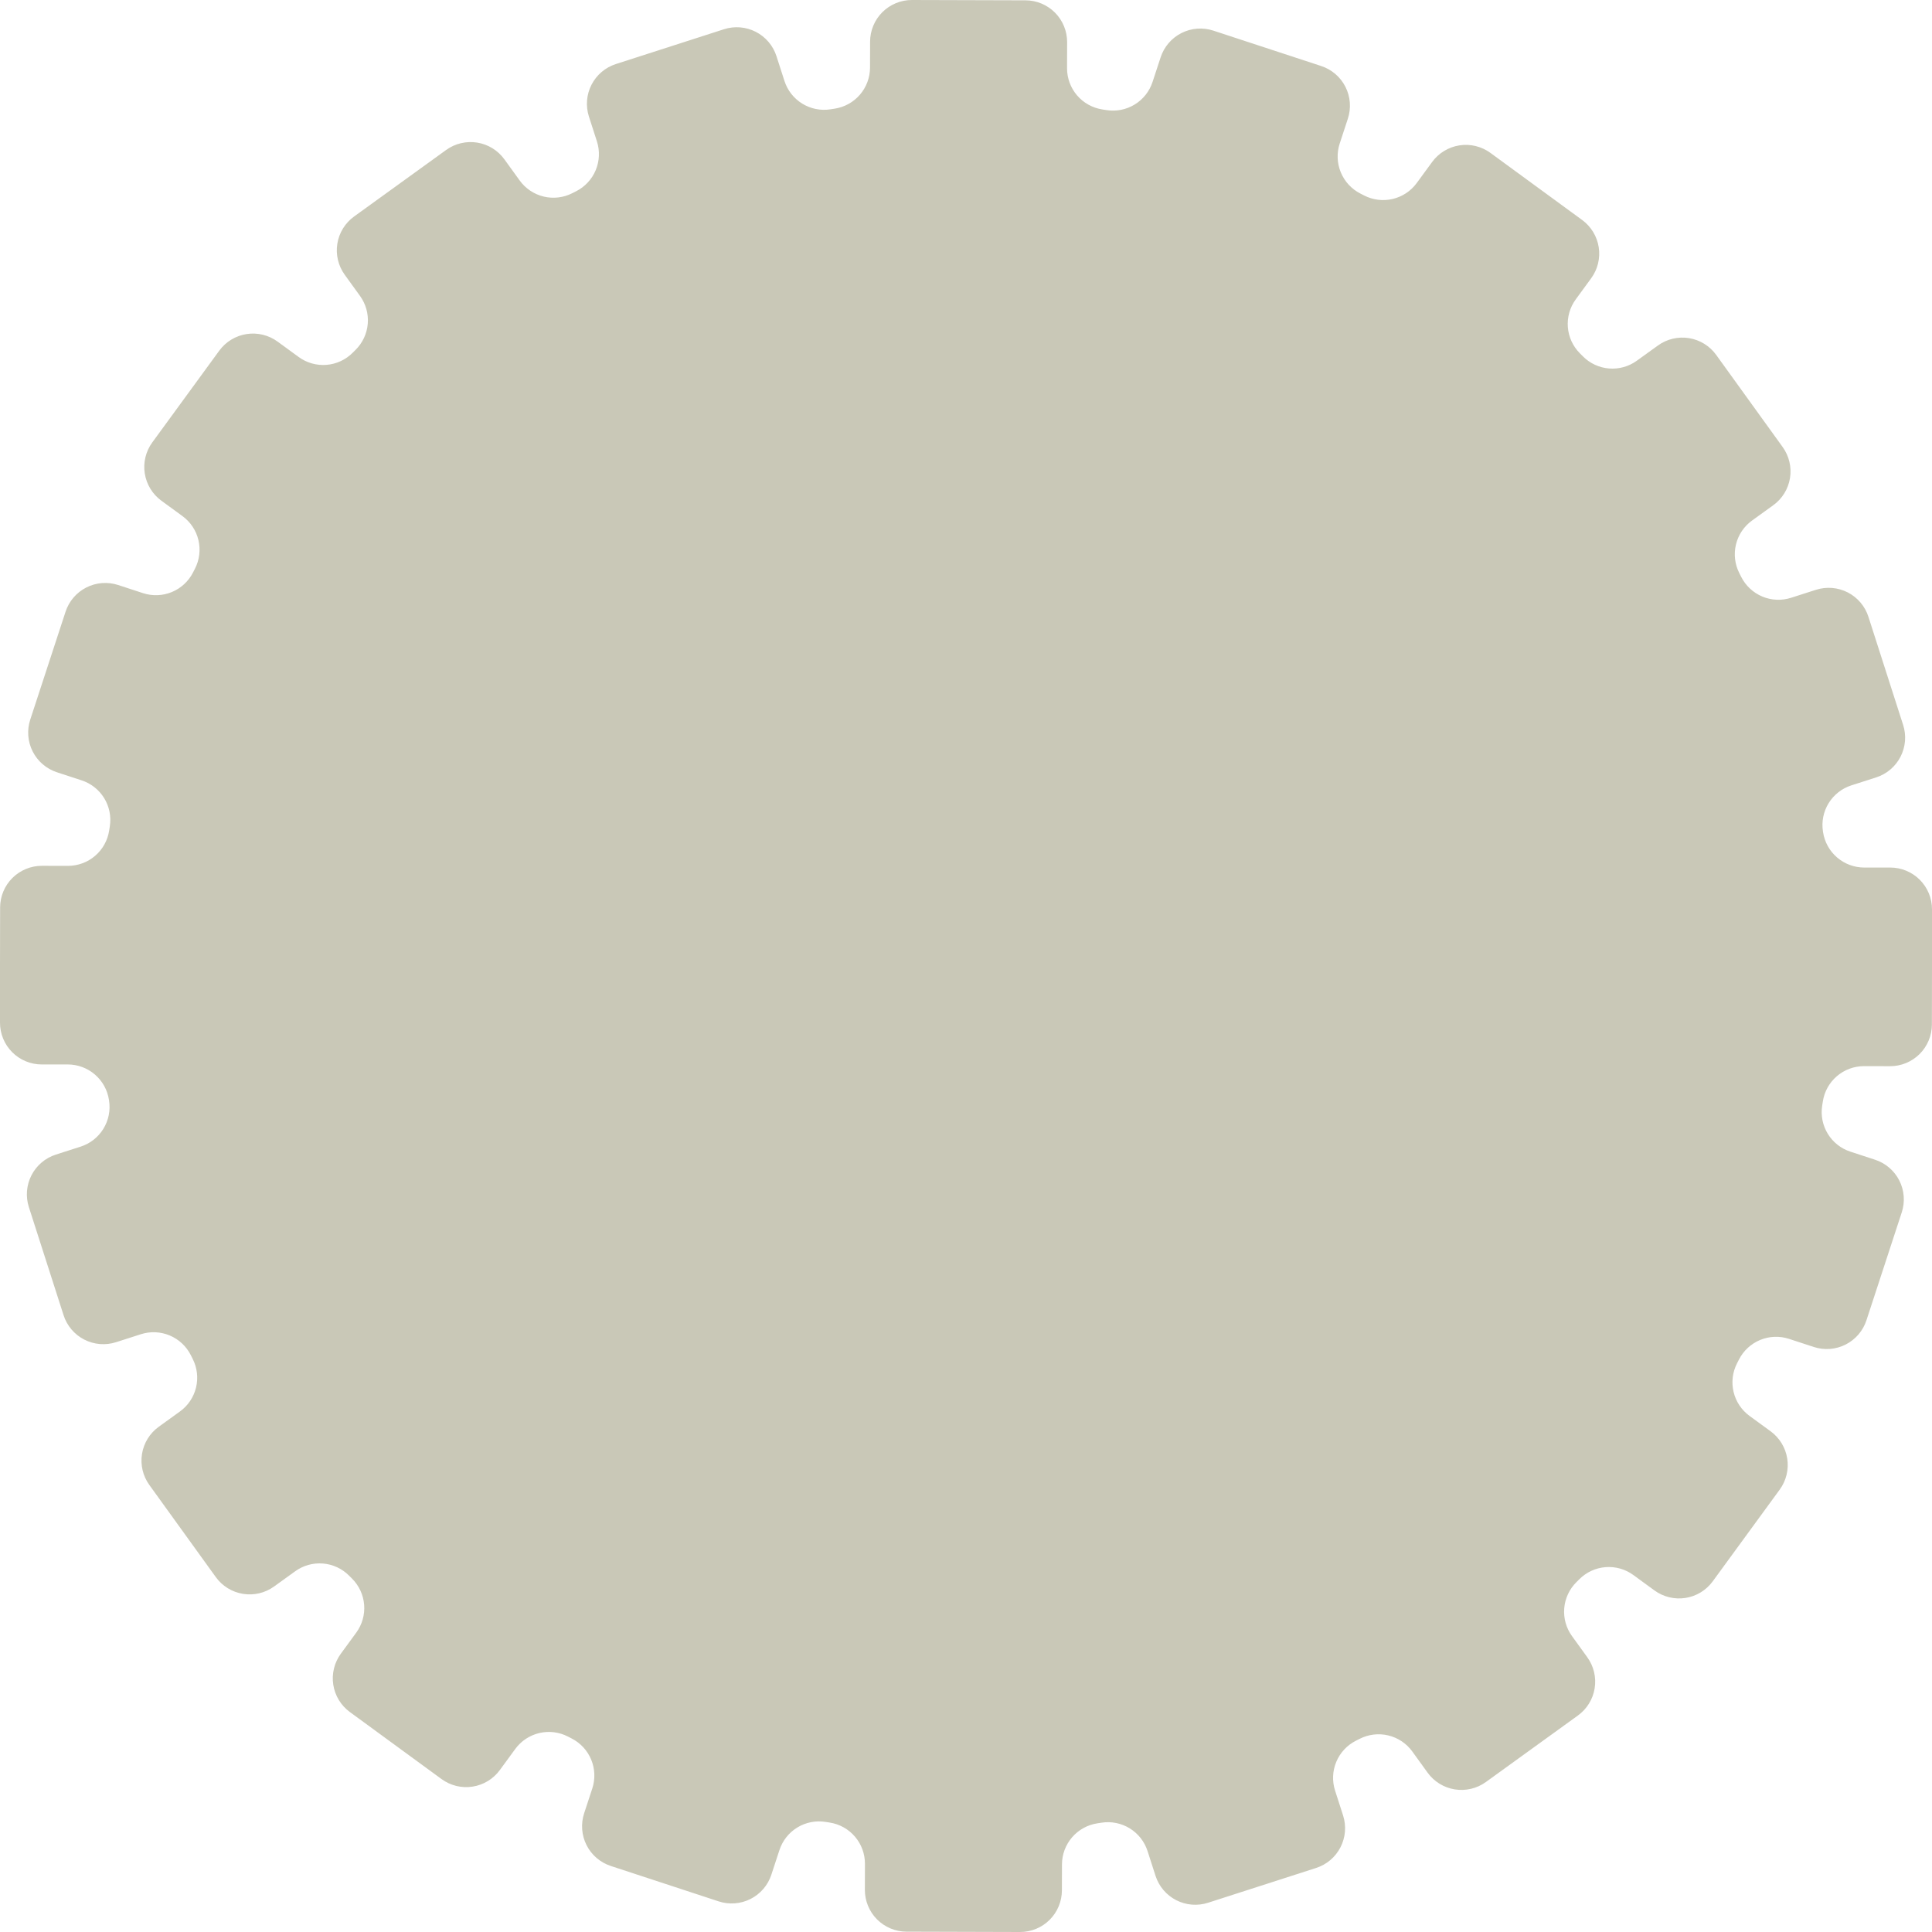 <svg width="1420" height="1420" viewBox="0 0 1420 1420" fill="none" xmlns="http://www.w3.org/2000/svg">
<path d="M1420 668.307V710L1419.92 753.029C1419.91 757.056 1419.11 761.043 1417.56 764.762C1416.01 768.48 1413.75 771.857 1410.89 774.699C1408.04 777.542 1404.65 779.795 1400.93 781.329C1397.2 782.863 1393.21 783.649 1389.18 783.641L1370.07 783.605C1362.74 783.591 1355.65 786.206 1350.09 790.975C1344.53 795.744 1340.86 802.35 1339.76 809.592C1339.6 810.6 1339.45 811.607 1339.29 812.612C1338.16 819.793 1339.62 827.144 1343.41 833.346C1347.21 839.547 1353.09 844.193 1360 846.449L1378.16 852.391C1381.99 853.643 1385.53 855.638 1388.59 858.26C1391.65 860.882 1394.16 864.081 1395.98 867.674C1397.8 871.267 1398.9 875.183 1399.2 879.199C1399.51 883.215 1399.02 887.252 1397.77 891.081L1371.82 970.398C1370.56 974.227 1368.57 977.771 1365.95 980.828C1363.32 983.886 1360.12 986.397 1356.53 988.218C1352.94 990.04 1349.02 991.135 1345 991.443C1340.99 991.75 1336.95 991.264 1333.12 990.011L1314.91 984.052C1307.98 981.781 1300.46 982.063 1293.72 984.845C1286.97 987.628 1281.45 992.729 1278.13 999.228C1277.68 1000.13 1277.21 1001.03 1276.75 1001.93C1273.39 1008.42 1272.47 1015.89 1274.15 1023C1275.83 1030.1 1279.99 1036.38 1285.89 1040.68L1301.38 1051.98C1304.63 1054.35 1307.38 1057.35 1309.48 1060.79C1311.58 1064.23 1312.98 1068.04 1313.6 1072.02C1314.22 1076 1314.05 1080.07 1313.1 1083.98C1312.15 1087.9 1310.44 1091.59 1308.07 1094.84L1258.85 1162.25C1256.48 1165.5 1253.49 1168.25 1250.05 1170.35C1246.61 1172.45 1242.79 1173.85 1238.81 1174.47C1234.83 1175.09 1230.76 1174.92 1226.85 1173.97C1222.93 1173.02 1219.24 1171.31 1215.99 1168.94L1200.49 1157.62C1194.59 1153.31 1187.34 1151.26 1180.06 1151.83C1172.77 1152.4 1165.93 1155.56 1160.78 1160.74C1160.06 1161.45 1159.35 1162.17 1158.63 1162.88C1153.46 1168.01 1150.29 1174.83 1149.69 1182.1C1149.1 1189.36 1151.12 1196.6 1155.4 1202.51L1166.63 1218.05C1168.99 1221.32 1170.69 1225.01 1171.62 1228.93C1172.55 1232.85 1172.7 1236.92 1172.06 1240.89C1171.42 1244.87 1170 1248.68 1167.89 1252.11C1165.78 1255.54 1163.01 1258.52 1159.74 1260.88L1092.1 1309.77C1088.83 1312.13 1085.14 1313.82 1081.22 1314.75C1077.3 1315.68 1073.23 1315.83 1069.25 1315.19C1065.28 1314.55 1061.46 1313.14 1058.03 1311.02C1054.6 1308.91 1051.62 1306.14 1049.27 1302.88L1038.04 1287.35C1033.77 1281.43 1027.52 1277.24 1020.42 1275.53C1013.33 1273.82 1005.86 1274.7 999.353 1278.01C998.451 1278.47 997.548 1278.93 996.643 1279.38C990.122 1282.66 984.989 1288.17 982.17 1294.9C979.351 1301.63 979.032 1309.15 981.271 1316.09L987.146 1334.33C988.381 1338.16 988.848 1342.2 988.522 1346.22C988.195 1350.23 987.081 1354.14 985.243 1357.73C983.404 1361.31 980.878 1364.5 977.807 1367.11C974.737 1369.71 971.183 1371.69 967.348 1372.93L887.899 1398.51C884.065 1399.74 880.024 1400.21 876.009 1399.88C871.994 1399.56 868.083 1398.44 864.498 1396.6C860.914 1394.76 857.727 1392.24 855.119 1389.17C852.511 1386.1 850.533 1382.55 849.298 1378.71L843.437 1360.51C841.207 1353.57 836.573 1347.66 830.37 1343.84C824.166 1340.02 816.801 1338.53 809.602 1339.66C808.597 1339.82 807.592 1339.97 806.587 1340.12C799.357 1341.21 792.756 1344.85 787.979 1350.39C783.201 1355.92 780.564 1362.98 780.544 1370.29L780.49 1389.42C780.479 1393.44 779.674 1397.43 778.122 1401.15C776.57 1404.86 774.301 1408.24 771.444 1411.08C768.588 1413.92 765.2 1416.17 761.474 1417.7C757.748 1419.23 753.757 1420.01 749.728 1420L666.261 1419.76C662.233 1419.75 658.246 1418.95 654.529 1417.39C650.812 1415.84 647.437 1413.57 644.597 1410.72C641.756 1407.86 639.507 1404.47 637.976 1400.75C636.445 1397.02 635.663 1393.03 635.674 1389L635.729 1369.88C635.75 1362.56 633.141 1355.47 628.376 1349.9C623.611 1344.33 617.006 1340.66 609.764 1339.55C608.757 1339.4 607.751 1339.24 606.745 1339.08C599.564 1337.94 592.211 1339.4 586.006 1343.19C579.801 1346.98 575.151 1352.86 572.888 1359.77L566.931 1377.92C565.674 1381.74 563.676 1385.29 561.05 1388.34C558.425 1391.4 555.223 1393.9 551.628 1395.72C548.033 1397.54 544.115 1398.63 540.098 1398.93C536.081 1399.24 532.044 1398.75 528.216 1397.49L448.915 1371.46C445.088 1370.21 441.545 1368.21 438.49 1365.58C435.435 1362.96 432.926 1359.76 431.109 1356.16C429.291 1352.57 428.199 1348.65 427.896 1344.63C427.592 1340.62 428.083 1336.58 429.339 1332.75L435.316 1314.55C437.593 1307.62 437.319 1300.11 434.544 1293.36C431.768 1286.62 426.674 1281.09 420.179 1277.77C419.277 1277.31 418.376 1276.84 417.477 1276.38C410.992 1273.02 403.518 1272.09 396.408 1273.76C389.297 1275.43 383.019 1279.59 378.709 1285.48L367.394 1300.95C365.016 1304.2 362.02 1306.95 358.579 1309.05C355.137 1311.14 351.317 1312.54 347.336 1313.15C343.355 1313.77 339.291 1313.6 335.377 1312.65C331.463 1311.69 327.775 1309.98 324.523 1307.6L257.157 1258.33C253.906 1255.95 251.154 1252.96 249.06 1249.52C246.967 1246.07 245.571 1242.25 244.954 1238.27C244.336 1234.29 244.509 1230.23 245.462 1226.32C246.415 1222.4 248.129 1218.72 250.507 1215.46L261.834 1199.98C266.152 1194.08 268.215 1186.83 267.648 1179.55C267.081 1172.26 263.923 1165.42 258.745 1160.26C258.029 1159.54 257.315 1158.83 256.602 1158.11C251.47 1152.94 244.658 1149.77 237.395 1149.17C230.132 1148.57 222.894 1150.59 216.985 1154.85L201.429 1166.07C194.832 1170.83 186.614 1172.77 178.584 1171.47C170.553 1170.17 163.367 1165.74 158.608 1159.14L109.776 1091.45C105.017 1084.86 103.074 1076.64 104.374 1068.61C105.674 1060.58 110.111 1053.4 116.708 1048.64L132.243 1037.43C138.164 1033.17 142.364 1026.92 144.084 1019.83C145.804 1012.74 144.931 1005.27 141.622 998.761C141.163 997.858 140.706 996.953 140.251 996.045C136.978 989.52 131.48 984.38 124.748 981.555C118.017 978.729 110.497 978.404 103.546 980.638L85.306 986.493C81.47 987.724 77.429 988.188 73.414 987.857C69.398 987.527 65.488 986.408 61.905 984.566C58.322 982.724 55.137 980.195 52.532 977.122C49.926 974.049 47.952 970.493 46.722 966.657L21.215 887.194C19.984 883.358 19.52 879.318 19.85 875.304C20.18 871.289 21.298 867.379 23.139 863.797C24.981 860.214 27.51 857.029 30.583 854.424C33.655 851.819 37.211 849.845 41.047 848.614L59.268 842.766C66.212 840.537 72.131 835.902 75.96 829.697C79.789 823.491 81.277 816.122 80.154 808.917L80.075 808.392C78.976 801.153 75.319 794.547 69.767 789.772C64.216 784.997 57.136 782.369 49.813 782.364H30.674C22.539 782.364 14.737 779.133 8.984 773.381C3.232 767.629 5.77141e-05 759.828 5.84252e-05 751.693L0 710L0.082 666.971C0.09 662.944 0.891 658.957 2.439 655.238C3.988 651.52 6.254 648.143 9.108 645.301C11.962 642.458 15.348 640.205 19.073 638.671C22.797 637.137 26.788 636.351 30.816 636.359L49.932 636.395C57.258 636.409 64.347 633.794 69.909 629.025C75.471 624.256 79.137 617.65 80.241 610.408C80.396 609.4 80.552 608.393 80.709 607.388C81.844 600.207 80.383 592.856 76.587 586.654C72.792 580.453 66.91 575.807 59.997 573.551L41.842 567.609C38.013 566.357 34.469 564.362 31.411 561.74C28.354 559.118 25.843 555.919 24.021 552.326C22.2 548.733 21.104 544.817 20.797 540.801C20.489 536.785 20.976 532.748 22.229 528.919L48.184 449.602C49.436 445.773 51.431 442.229 54.054 439.172C56.676 436.114 59.875 433.603 63.469 431.782C67.062 429.96 70.979 428.865 74.996 428.557C79.012 428.25 83.05 428.736 86.879 429.989L105.092 435.948C112.025 438.219 119.541 437.937 126.284 435.155C133.027 432.372 138.554 427.271 141.866 420.772C142.325 419.872 142.787 418.971 143.253 418.07C146.607 411.583 147.528 404.111 145.85 397.004C144.173 389.897 140.007 383.625 134.106 379.322L118.624 368.02C115.37 365.645 112.616 362.653 110.518 359.214C108.421 355.775 107.022 351.956 106.401 347.976C105.78 343.996 105.948 339.933 106.898 336.018C107.847 332.104 109.558 328.415 111.934 325.161L161.146 257.754C163.522 254.5 166.514 251.746 169.954 249.649C173.393 247.552 177.212 246.153 181.193 245.532C185.173 244.911 189.237 245.08 193.152 246.029C197.067 246.978 200.757 248.69 204.01 251.065L219.507 262.375C225.407 266.686 232.656 268.741 239.941 268.171C247.226 267.6 254.065 264.44 259.222 259.264C259.935 258.547 260.651 257.834 261.368 257.123C266.543 251.987 269.713 245.171 270.305 237.905C270.898 230.638 268.876 223.399 264.602 217.492L253.367 201.949C251.006 198.684 249.312 194.987 248.381 191.068C247.45 187.149 247.3 183.085 247.94 179.108C248.58 175.13 249.997 171.318 252.11 167.889C254.223 164.46 256.992 161.48 260.257 159.12L327.902 110.233C331.167 107.873 334.864 106.179 338.784 105.248C342.704 104.317 346.768 104.167 350.746 104.807C354.723 105.447 358.536 106.864 361.965 108.977C365.395 111.09 368.375 113.858 370.735 117.123L381.959 132.649C386.232 138.566 392.481 142.759 399.576 144.472C406.671 146.185 414.145 145.304 420.647 141.989C421.549 141.528 422.452 141.07 423.357 140.617C429.878 137.337 435.011 131.835 437.83 125.103C440.649 118.371 440.968 110.853 438.729 103.906L432.854 85.671C431.619 81.837 431.152 77.797 431.478 73.782C431.805 69.768 432.919 65.856 434.757 62.272C436.596 58.688 439.122 55.501 442.193 52.893C445.263 50.285 448.817 48.308 452.652 47.073L532.101 21.493C535.935 20.259 539.976 19.791 543.991 20.118C548.006 20.445 551.917 21.559 555.502 23.397C559.086 25.235 562.273 27.761 564.881 30.831C567.489 33.901 569.467 37.455 570.702 41.289L576.563 59.489C578.793 66.426 583.427 72.338 589.63 76.161C595.834 79.984 603.199 81.466 610.398 80.341C611.403 80.184 612.408 80.03 613.413 79.878C620.643 78.79 627.244 75.149 632.021 69.614C636.799 64.08 639.436 57.018 639.456 49.708L639.51 30.584C639.521 26.556 640.326 22.57 641.878 18.853C643.43 15.136 645.699 11.761 648.556 8.922C651.412 6.082 654.8 3.832 658.526 2.301C662.252 0.771 666.243 -0.011 670.272 0L753.739 0.237C757.767 0.248 761.754 1.053 765.471 2.605C769.188 4.157 772.563 6.426 775.403 9.282C778.244 12.138 780.493 15.526 782.024 19.251C783.555 22.977 784.337 26.967 784.326 30.995L784.271 50.118C784.25 57.444 786.859 64.534 791.624 70.1C796.389 75.665 802.994 79.336 810.236 80.445C811.243 80.601 812.249 80.758 813.255 80.915C820.436 82.056 827.789 80.6 833.994 76.81C840.199 73.02 844.849 67.142 847.112 60.233L853.069 42.083C854.326 38.256 856.324 34.714 858.95 31.659C861.575 28.604 864.777 26.096 868.372 24.279C871.967 22.461 875.885 21.369 879.902 21.066C883.919 20.762 887.956 21.253 891.784 22.509L971.085 48.536C974.912 49.792 978.455 51.79 981.51 54.416C984.565 57.041 987.073 60.242 988.891 63.837C990.709 67.431 991.801 71.349 992.104 75.365C992.408 79.382 991.917 83.419 990.661 87.246L984.684 105.452C982.407 112.38 982.681 119.894 985.456 126.638C988.232 133.383 993.326 138.913 999.821 142.232C1000.72 142.693 1001.62 143.156 1002.52 143.623C1009.01 146.984 1016.48 147.913 1023.59 146.243C1030.7 144.573 1036.98 140.413 1041.29 134.516L1052.61 119.049C1054.98 115.798 1057.98 113.047 1061.42 110.953C1064.86 108.859 1068.68 107.463 1072.66 106.846C1076.65 106.229 1080.71 106.401 1084.62 107.354C1088.54 108.307 1092.23 110.022 1095.48 112.4L1162.84 161.671C1166.09 164.049 1168.85 167.044 1170.94 170.485C1173.03 173.926 1174.43 177.746 1175.05 181.726C1175.66 185.706 1175.49 189.769 1174.54 193.683C1173.59 197.597 1171.87 201.284 1169.49 204.535L1158.17 220.018C1153.85 225.916 1151.79 233.166 1152.35 240.453C1152.92 247.741 1156.08 254.584 1161.26 259.744C1161.97 260.459 1162.69 261.174 1163.4 261.89C1168.53 267.064 1175.34 270.234 1182.6 270.832C1189.87 271.429 1197.11 269.414 1203.01 265.149L1218.57 253.93C1225.17 249.171 1233.39 247.228 1241.42 248.527C1249.45 249.827 1256.63 254.263 1261.39 260.859L1310.22 328.546C1314.98 335.143 1316.93 343.36 1315.63 351.39C1314.33 359.419 1309.89 366.604 1303.29 371.362L1287.76 382.568C1281.84 386.835 1277.64 393.078 1275.92 400.169C1274.2 407.261 1275.07 414.734 1278.38 421.239C1278.84 422.142 1279.29 423.047 1279.75 423.955C1283.02 430.48 1288.52 435.62 1295.25 438.445C1301.98 441.271 1309.5 441.596 1316.45 439.362L1334.69 433.507C1338.53 432.276 1342.57 431.812 1346.59 432.143C1350.6 432.473 1354.51 433.591 1358.1 435.433C1361.68 437.275 1364.86 439.805 1367.47 442.878C1370.07 445.951 1372.05 449.507 1373.28 453.343L1398.78 532.806C1400.02 536.641 1400.48 540.682 1400.15 544.696C1399.82 548.711 1398.7 552.621 1396.86 556.203C1395.02 559.786 1392.49 562.97 1389.42 565.576C1386.34 568.181 1382.79 570.155 1378.95 571.386L1360.73 577.234C1353.79 579.463 1347.87 584.097 1344.04 590.303C1340.21 596.509 1338.72 603.878 1339.85 611.083L1339.93 611.608C1341.02 618.847 1344.68 625.453 1350.23 630.228C1355.78 635.003 1362.86 637.631 1370.19 637.636H1389.33C1397.46 637.636 1405.26 640.867 1411.02 646.619C1416.77 652.371 1420 660.172 1420 668.307Z" fill="#C9C8B7"/>
</svg>
